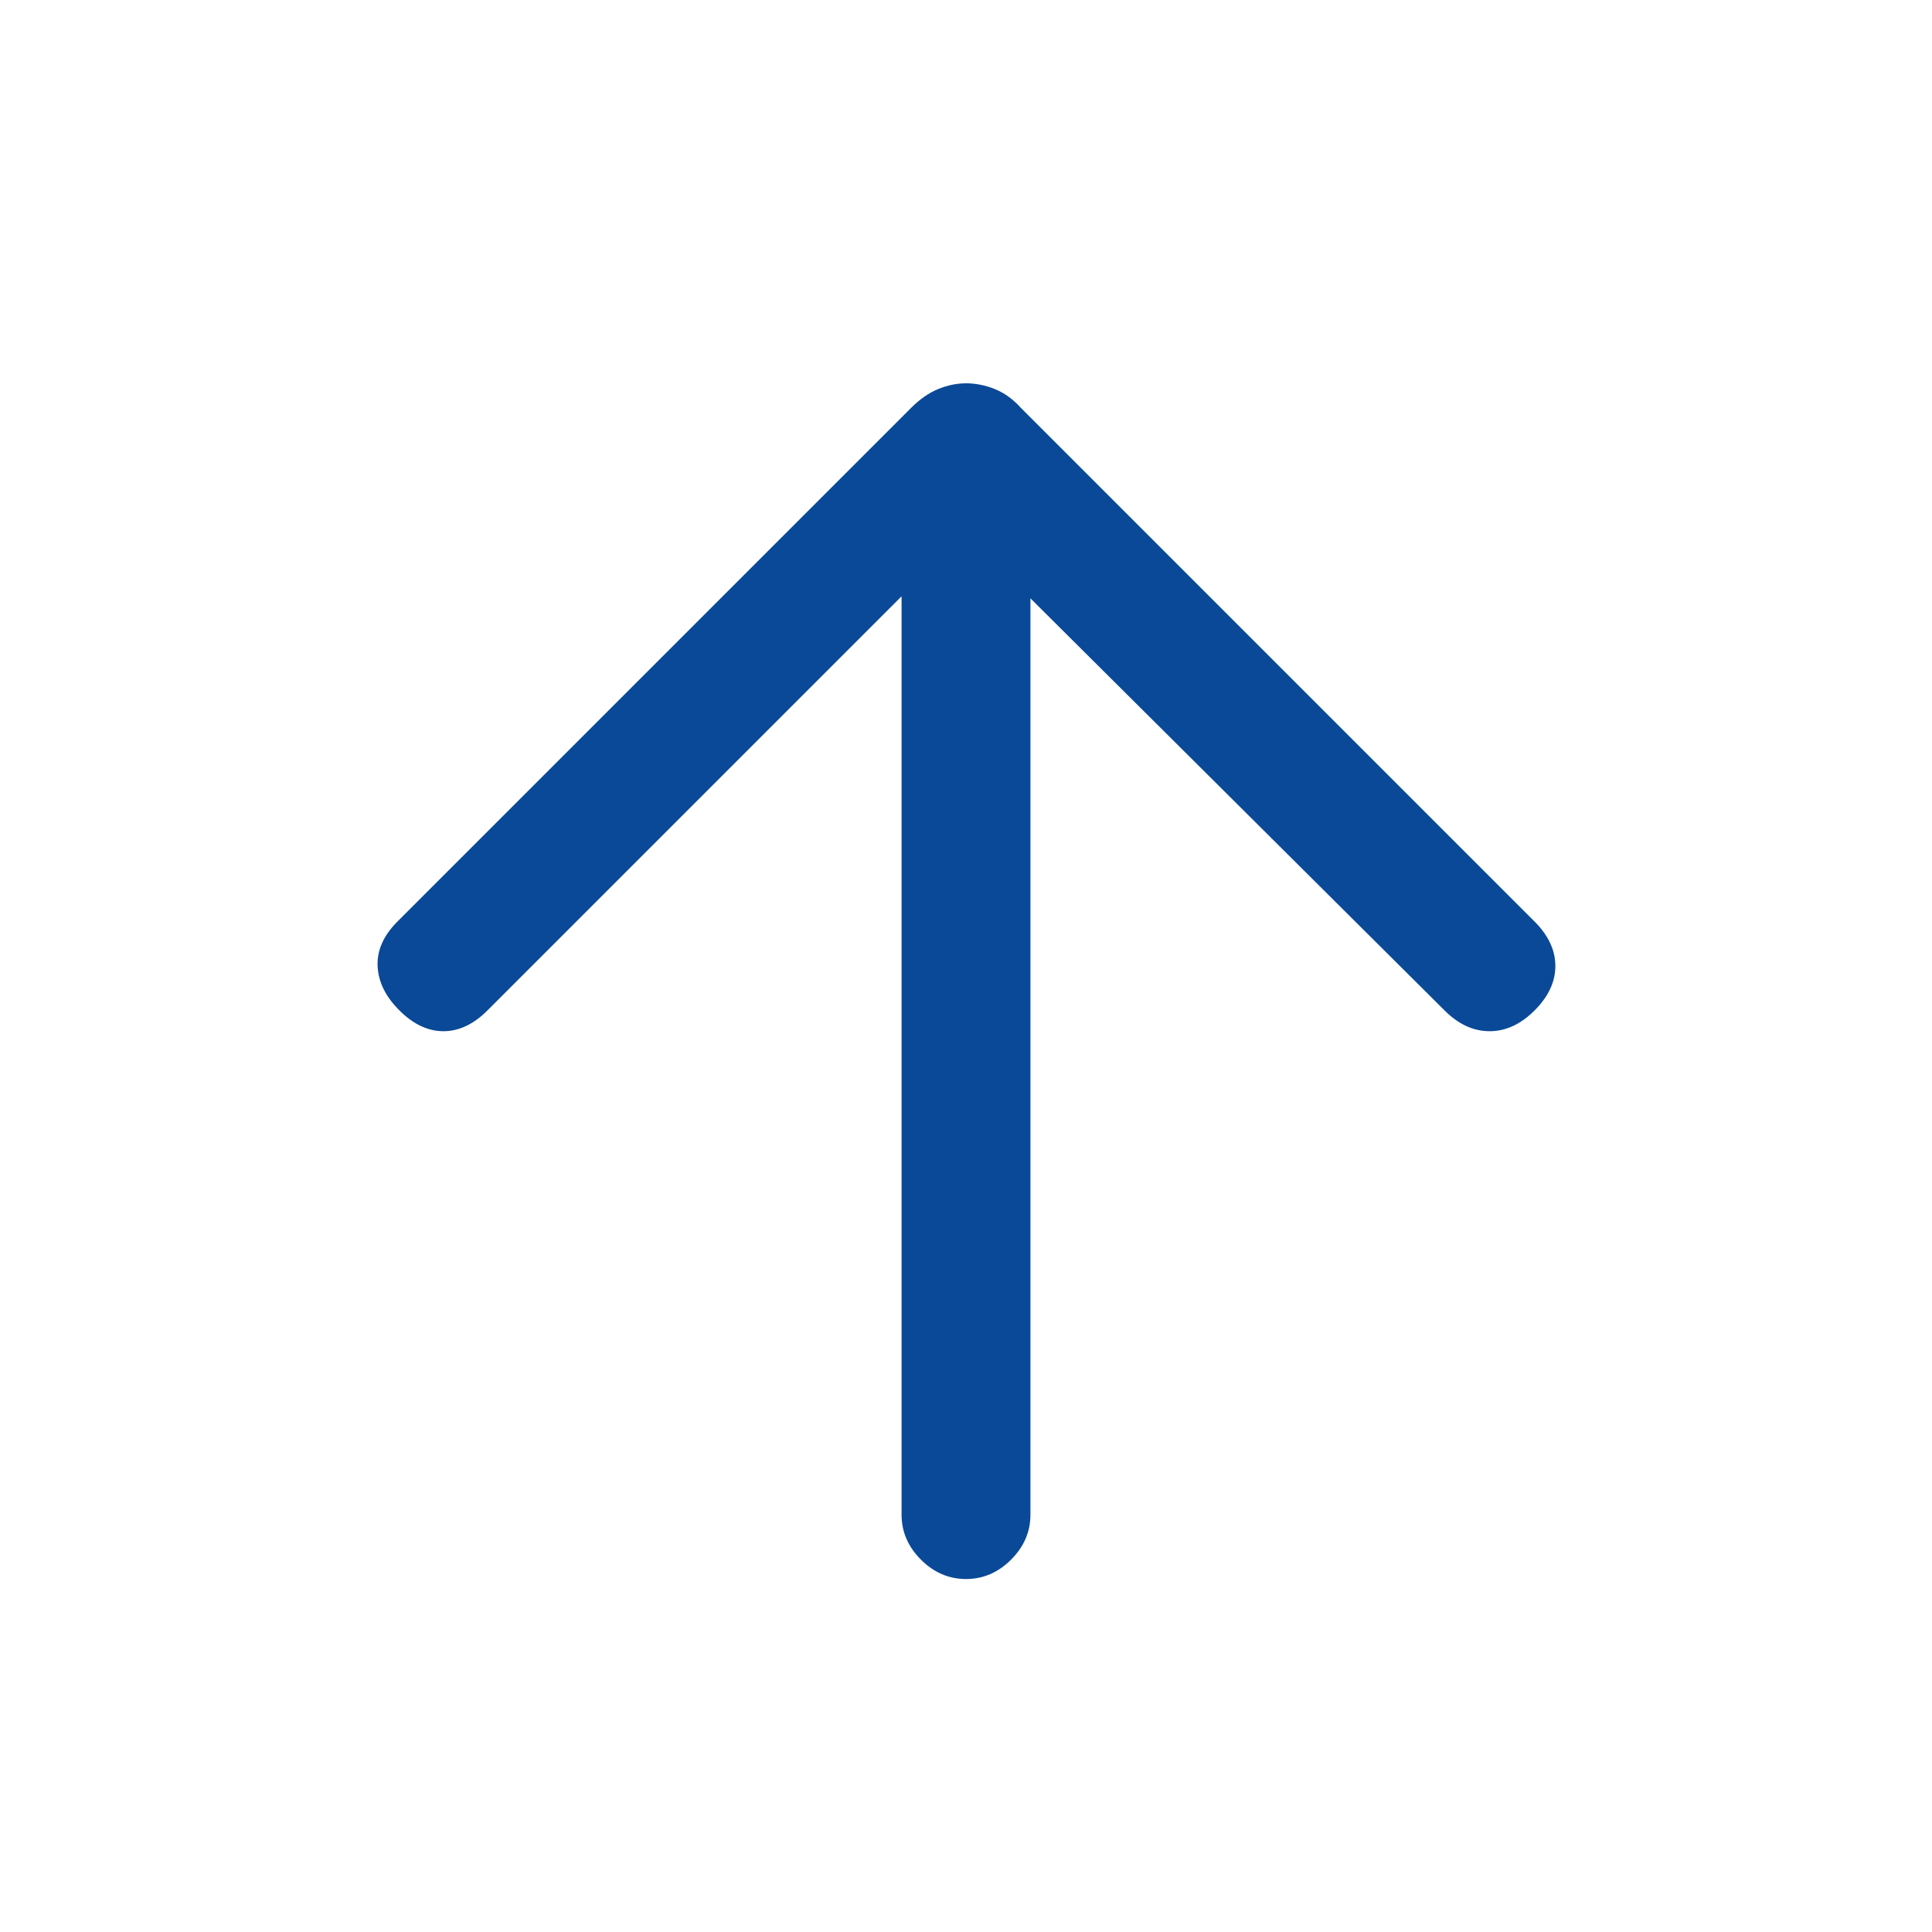 <svg width="20" height="20" viewBox="0 0 20 20" fill="none" xmlns="http://www.w3.org/2000/svg">
<mask id="mask0_148_43622" style="mask-type:alpha" maskUnits="userSpaceOnUse" x="0" y="0" width="20" height="20">
<rect width="20" height="20" fill="#D9D9D9"/>
</mask>
<g mask="url(#mask0_148_43622)">
<path d="M10 16.346C9.823 16.346 9.667 16.279 9.534 16.146C9.4 16.012 9.333 15.857 9.333 15.68V6.173L5.046 10.46C4.903 10.603 4.751 10.675 4.59 10.675C4.43 10.675 4.278 10.603 4.135 10.46C3.991 10.317 3.916 10.164 3.909 10C3.902 9.837 3.971 9.683 4.114 9.54L9.431 4.223C9.523 4.131 9.617 4.066 9.713 4.027C9.809 3.988 9.905 3.968 10 3.968C10.1 3.968 10.2 3.988 10.297 4.027C10.395 4.066 10.486 4.131 10.569 4.223L15.886 9.54C16.029 9.683 16.101 9.837 16.101 10C16.101 10.164 16.029 10.317 15.886 10.46C15.743 10.603 15.588 10.675 15.42 10.675C15.252 10.675 15.097 10.603 14.954 10.46L10.667 6.194V15.68C10.667 15.857 10.6 16.012 10.466 16.146C10.333 16.279 10.177 16.346 10 16.346Z" fill="#0A4997"/>
</g>
</svg>
